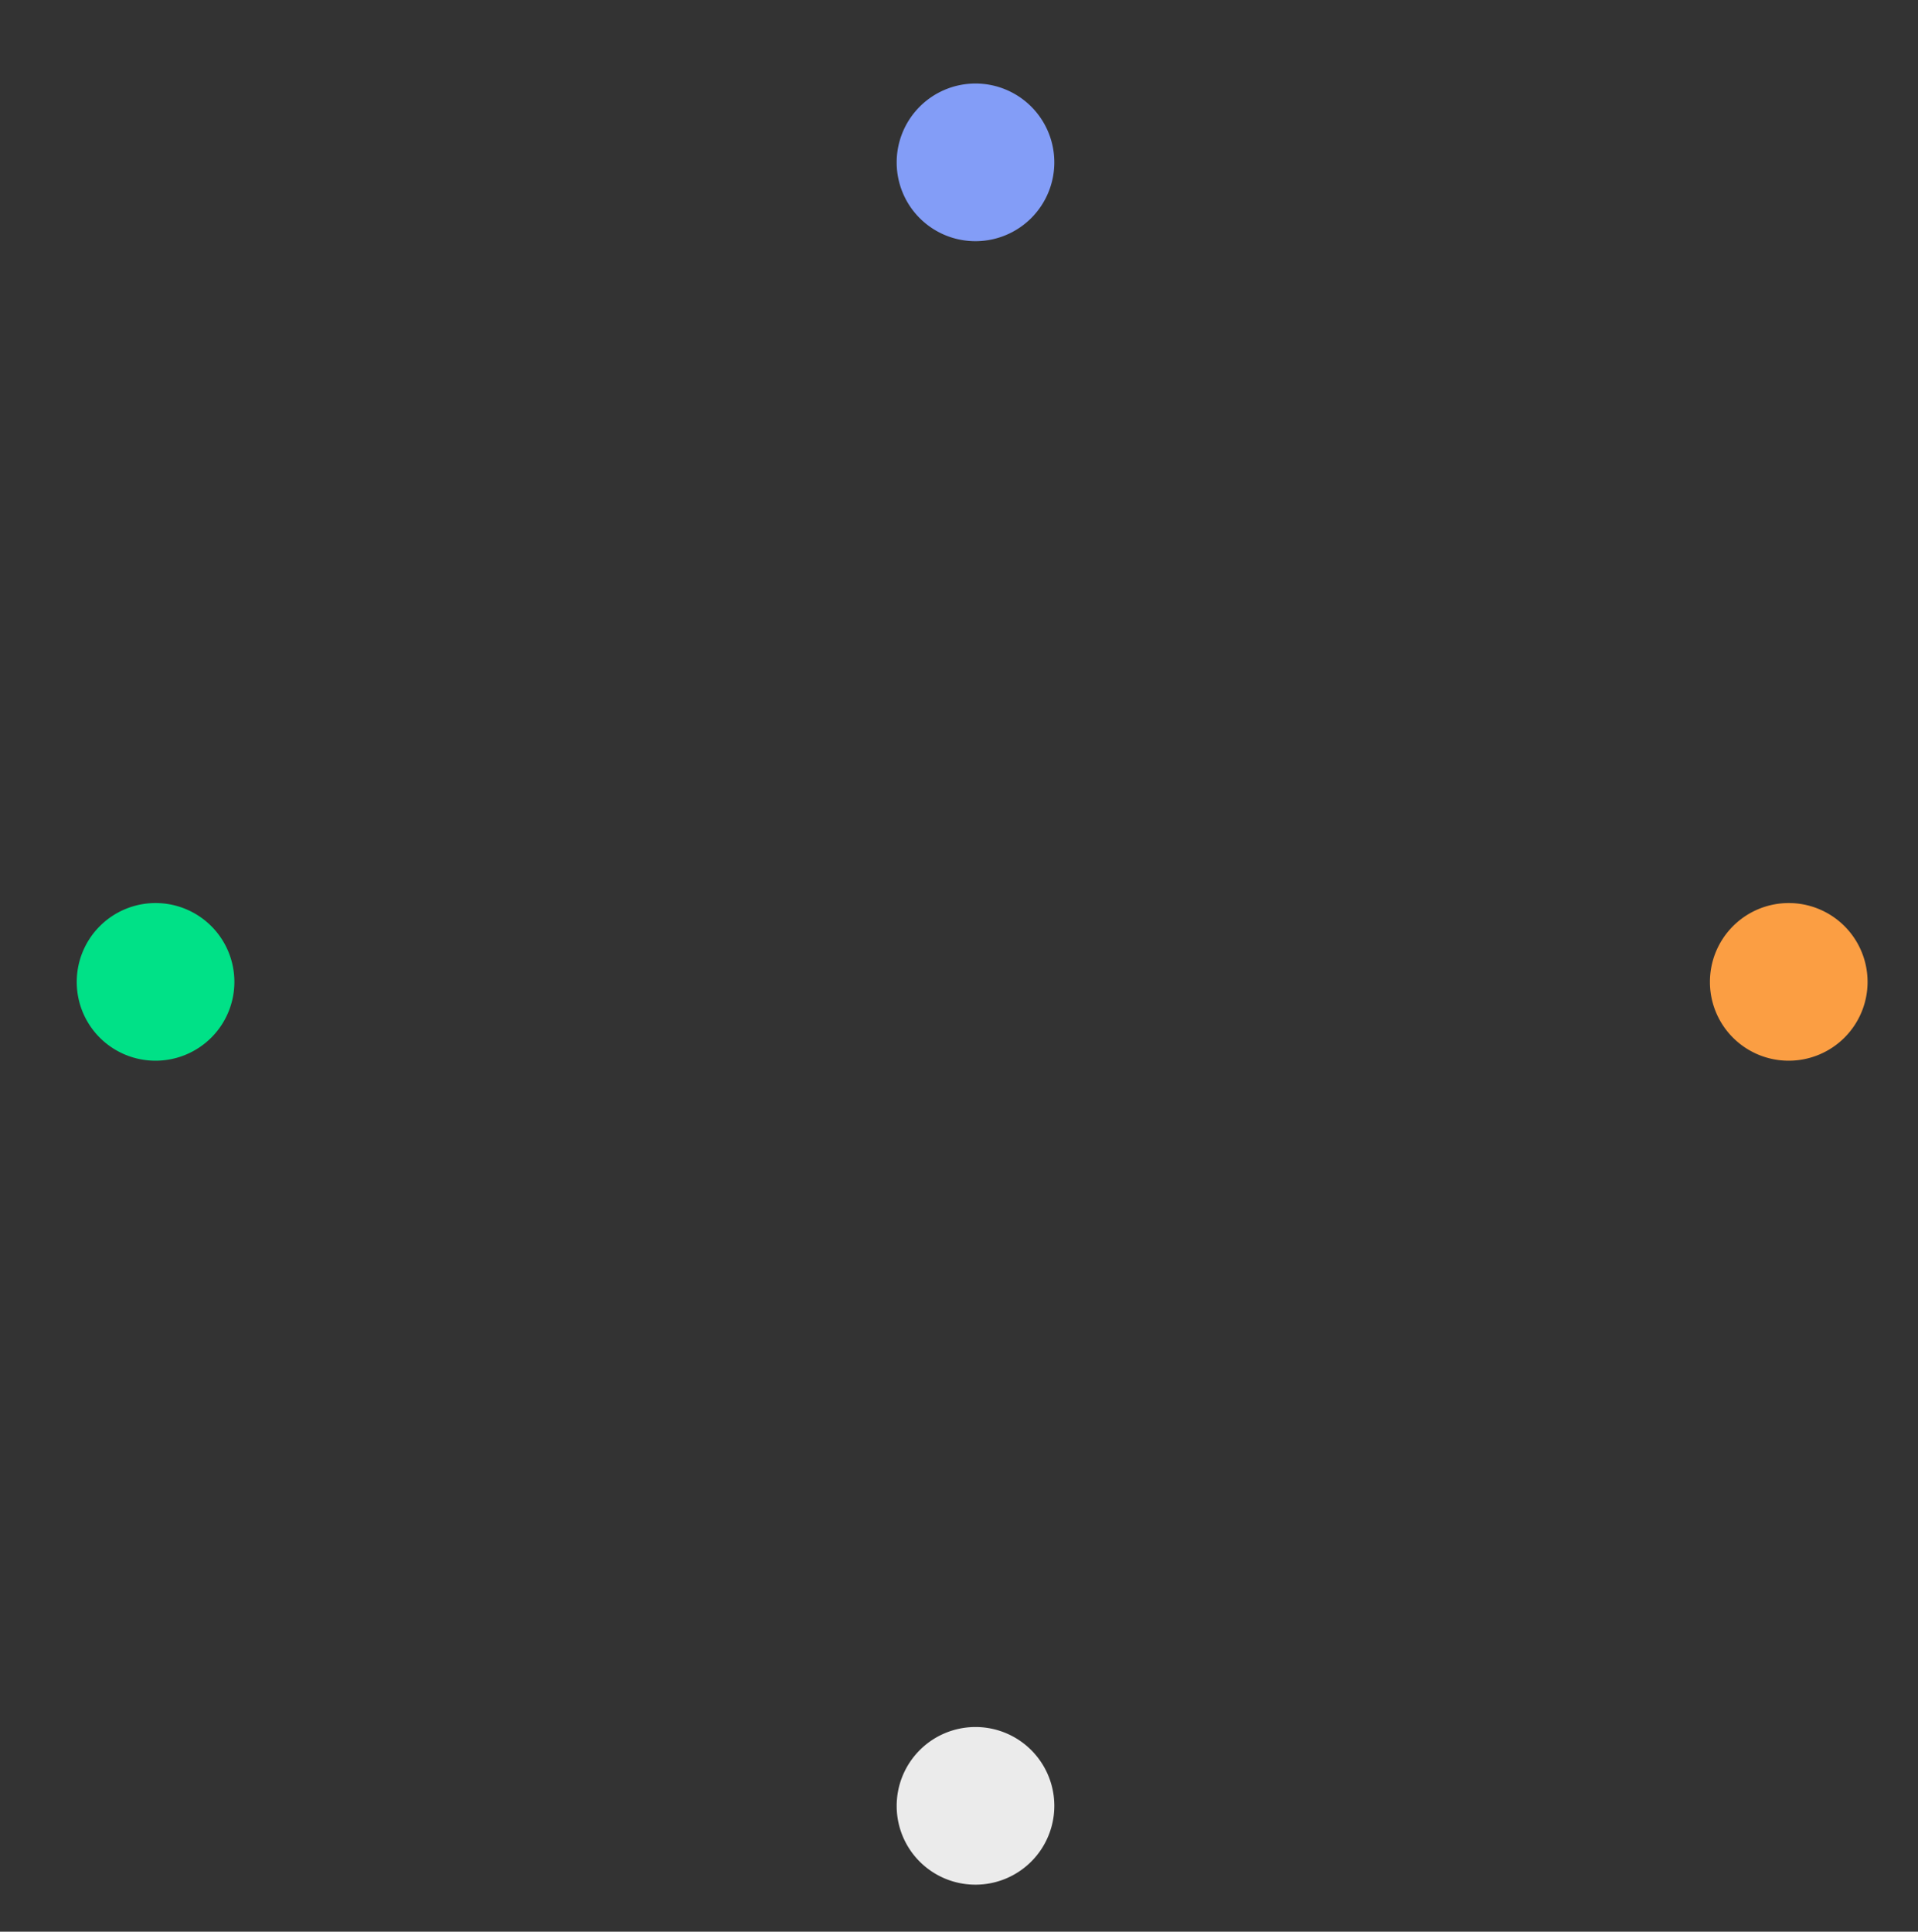 <svg xmlns="http://www.w3.org/2000/svg" width="112.158" height="112.949" viewBox="0 0 112.158 112.949">
  <rect x="0" y="0" width="112.158" height="112.949" fill="#333333" stroke="none"/>
  <g id="Groupe_1828" data-name="Groupe 1828" transform="translate(-137.512 -194.084)">
    <g id="Groupe_1826" data-name="Groupe 1826" transform="translate(140 115.517)" opacity="0">
      <path id="Tracé_104" data-name="Tracé 104" d="M1498.094,752.887a1.68,1.68,0,0,1,3.358,0,1.681,1.681,0,0,1-3.358,0" transform="translate(-1425.789 -627.771)" fill="#3409b7"/>
      <path id="Tracé_105" data-name="Tracé 105" d="M1229.453,781.7c0-2.878-1.793-5.1-4.9-5.1a5.092,5.092,0,1,0,4.9,5.1m-12.582,0a7.687,7.687,0,1,1,7.683,7.486,7.254,7.254,0,0,1-7.683-7.486" transform="translate(-1216.871 -644.828)" fill="#3409b7"/>
      <path id="Tracé_106" data-name="Tracé 106" d="M1290.6,774.556h2.785v2.63a5.253,5.253,0,0,1,5.155-3c3.618,0,5.474,2.041,5.474,5.847v8.784h-2.753v-7.609c0-3.187-1.088-4.7-3.714-4.7-2.754,0-4.162,1.886-4.162,4.763v7.548H1290.6Z" transform="translate(-1271.644 -644.828)" fill="#3409b7"/>
      <path id="Tracé_107" data-name="Tracé 107" d="M1367.76,780.4c0-2.5-1.6-4.051-4.292-4.051a4.123,4.123,0,0,0-4.481,4.051Zm2.658,2.073h-11.431c.064,2.753,1.824,4.361,4.642,4.361,1.953,0,3.3-.743,3.906-2.1h2.784c-.511,2.631-3.232,4.455-6.69,4.455-4.545,0-7.4-2.907-7.4-7.517,0-4.517,2.882-7.486,7.266-7.486,4.163,0,6.979,2.784,6.979,6.712a14.653,14.653,0,0,1-.061,1.578" transform="translate(-1320.402 -644.828)" fill="#3409b7"/>
      <path id="Tracé_108" data-name="Tracé 108" d="M1438.277,781.7a4.963,4.963,0,1,0-4.9,5.073,4.827,4.827,0,0,0,4.9-5.073m2.786,0a7.121,7.121,0,0,1-7.3,7.486,5.943,5.943,0,0,1-5.283-2.877v6.516h-2.754V774.556h2.754v2.536a6.06,6.06,0,0,1,5.444-2.906c4.226,0,7.139,3.062,7.139,7.517" transform="translate(-1372.027 -644.828)" fill="#3409b7"/>
      <rect id="Rectangle_1639" data-name="Rectangle 1639" width="2.753" height="14.261" transform="translate(72.623 129.729)" fill="#3409b7"/>
      <path id="Tracé_109" data-name="Tracé 109" d="M1524.116,781.792c0-4.423,2.786-7.486,7.332-7.486,3.971,0,6.531,2.1,6.884,5.289h-2.786c-.385-1.886-1.793-2.875-4.13-2.875-2.818,0-4.548,1.886-4.548,5.073,0,3.154,1.73,5.073,4.548,5.073,2.337,0,3.745-.989,4.13-2.783h2.786c-.354,3.125-2.913,5.2-6.884,5.2-4.546,0-7.332-3.062-7.332-7.486" transform="translate(-1445.12 -644.916)" fill="#3409b7"/>
      <path id="Tracé_110" data-name="Tracé 110" d="M1599.091,768.552l7.14,7.362h-3.65l-6.467-6.743v6.743h-2.754V756.839h2.754v11.374l6.564-6.559h3.553Z" transform="translate(-1496.561 -631.925)" fill="#3409b7"/>
    </g>
    <g id="Groupe_1827" data-name="Groupe 1827" transform="translate(-0.796 -0.241)">
      <g id="Groupe_1825" data-name="Groupe 1825" opacity="0">
        <path id="Tracé_494" data-name="Tracé 494" d="M-4005.5,110.8l.277-.277" transform="translate(4153.003 140.982)" fill="none" stroke="#340fb7" stroke-linecap="round" stroke-width="13"/>
        <path id="Tracé_495" data-name="Tracé 495" d="M-4005.5,110.759l.24-.241" transform="translate(306.259 4209.021) rotate(90)" fill="none" stroke="#340fb7" stroke-linecap="round" stroke-width="13"/>
        <path id="Tracé_496" data-name="Tracé 496" d="M-3957.263,112.492v-1.141" transform="translate(4152.763 188.282)" fill="none" stroke="#340fb7" stroke-linecap="round" stroke-width="13"/>
        <line id="Ligne_20" data-name="Ligne 20" x2="1.204" transform="translate(242.296 251.5)" fill="none" stroke="#340fb7" stroke-linecap="round" stroke-width="13"/>
      </g>
      <path id="Tracé_497" data-name="Tracé 497" d="M1414.229,656.714a4.609,4.609,0,1,1,4.609,4.593,4.6,4.6,0,0,1-4.609-4.593" transform="translate(-1223.486 -356.784)" fill="#ebebeb"/>
      <path id="Tracé_498" data-name="Tracé 498" d="M1414.229,281.645a4.609,4.609,0,1,1,4.609,4.594,4.6,4.6,0,0,1-4.609-4.594" transform="translate(-1223.486 -77.812)" fill="#839df7"/>
      <path id="Tracé_499" data-name="Tracé 499" d="M1599.2,468.667a4.609,4.609,0,1,1,4.609,4.594,4.6,4.6,0,0,1-4.609-4.594" transform="translate(-1360.901 -216.916)" fill="#fb9e43"/>
      <path id="Tracé_500" data-name="Tracé 500" d="M1227.746,468.667a4.609,4.609,0,1,1,4.609,4.594,4.6,4.6,0,0,1-4.609-4.594" transform="translate(-1084.95 -216.916)" fill="#00e187"/>
    </g>
  </g>
</svg>
